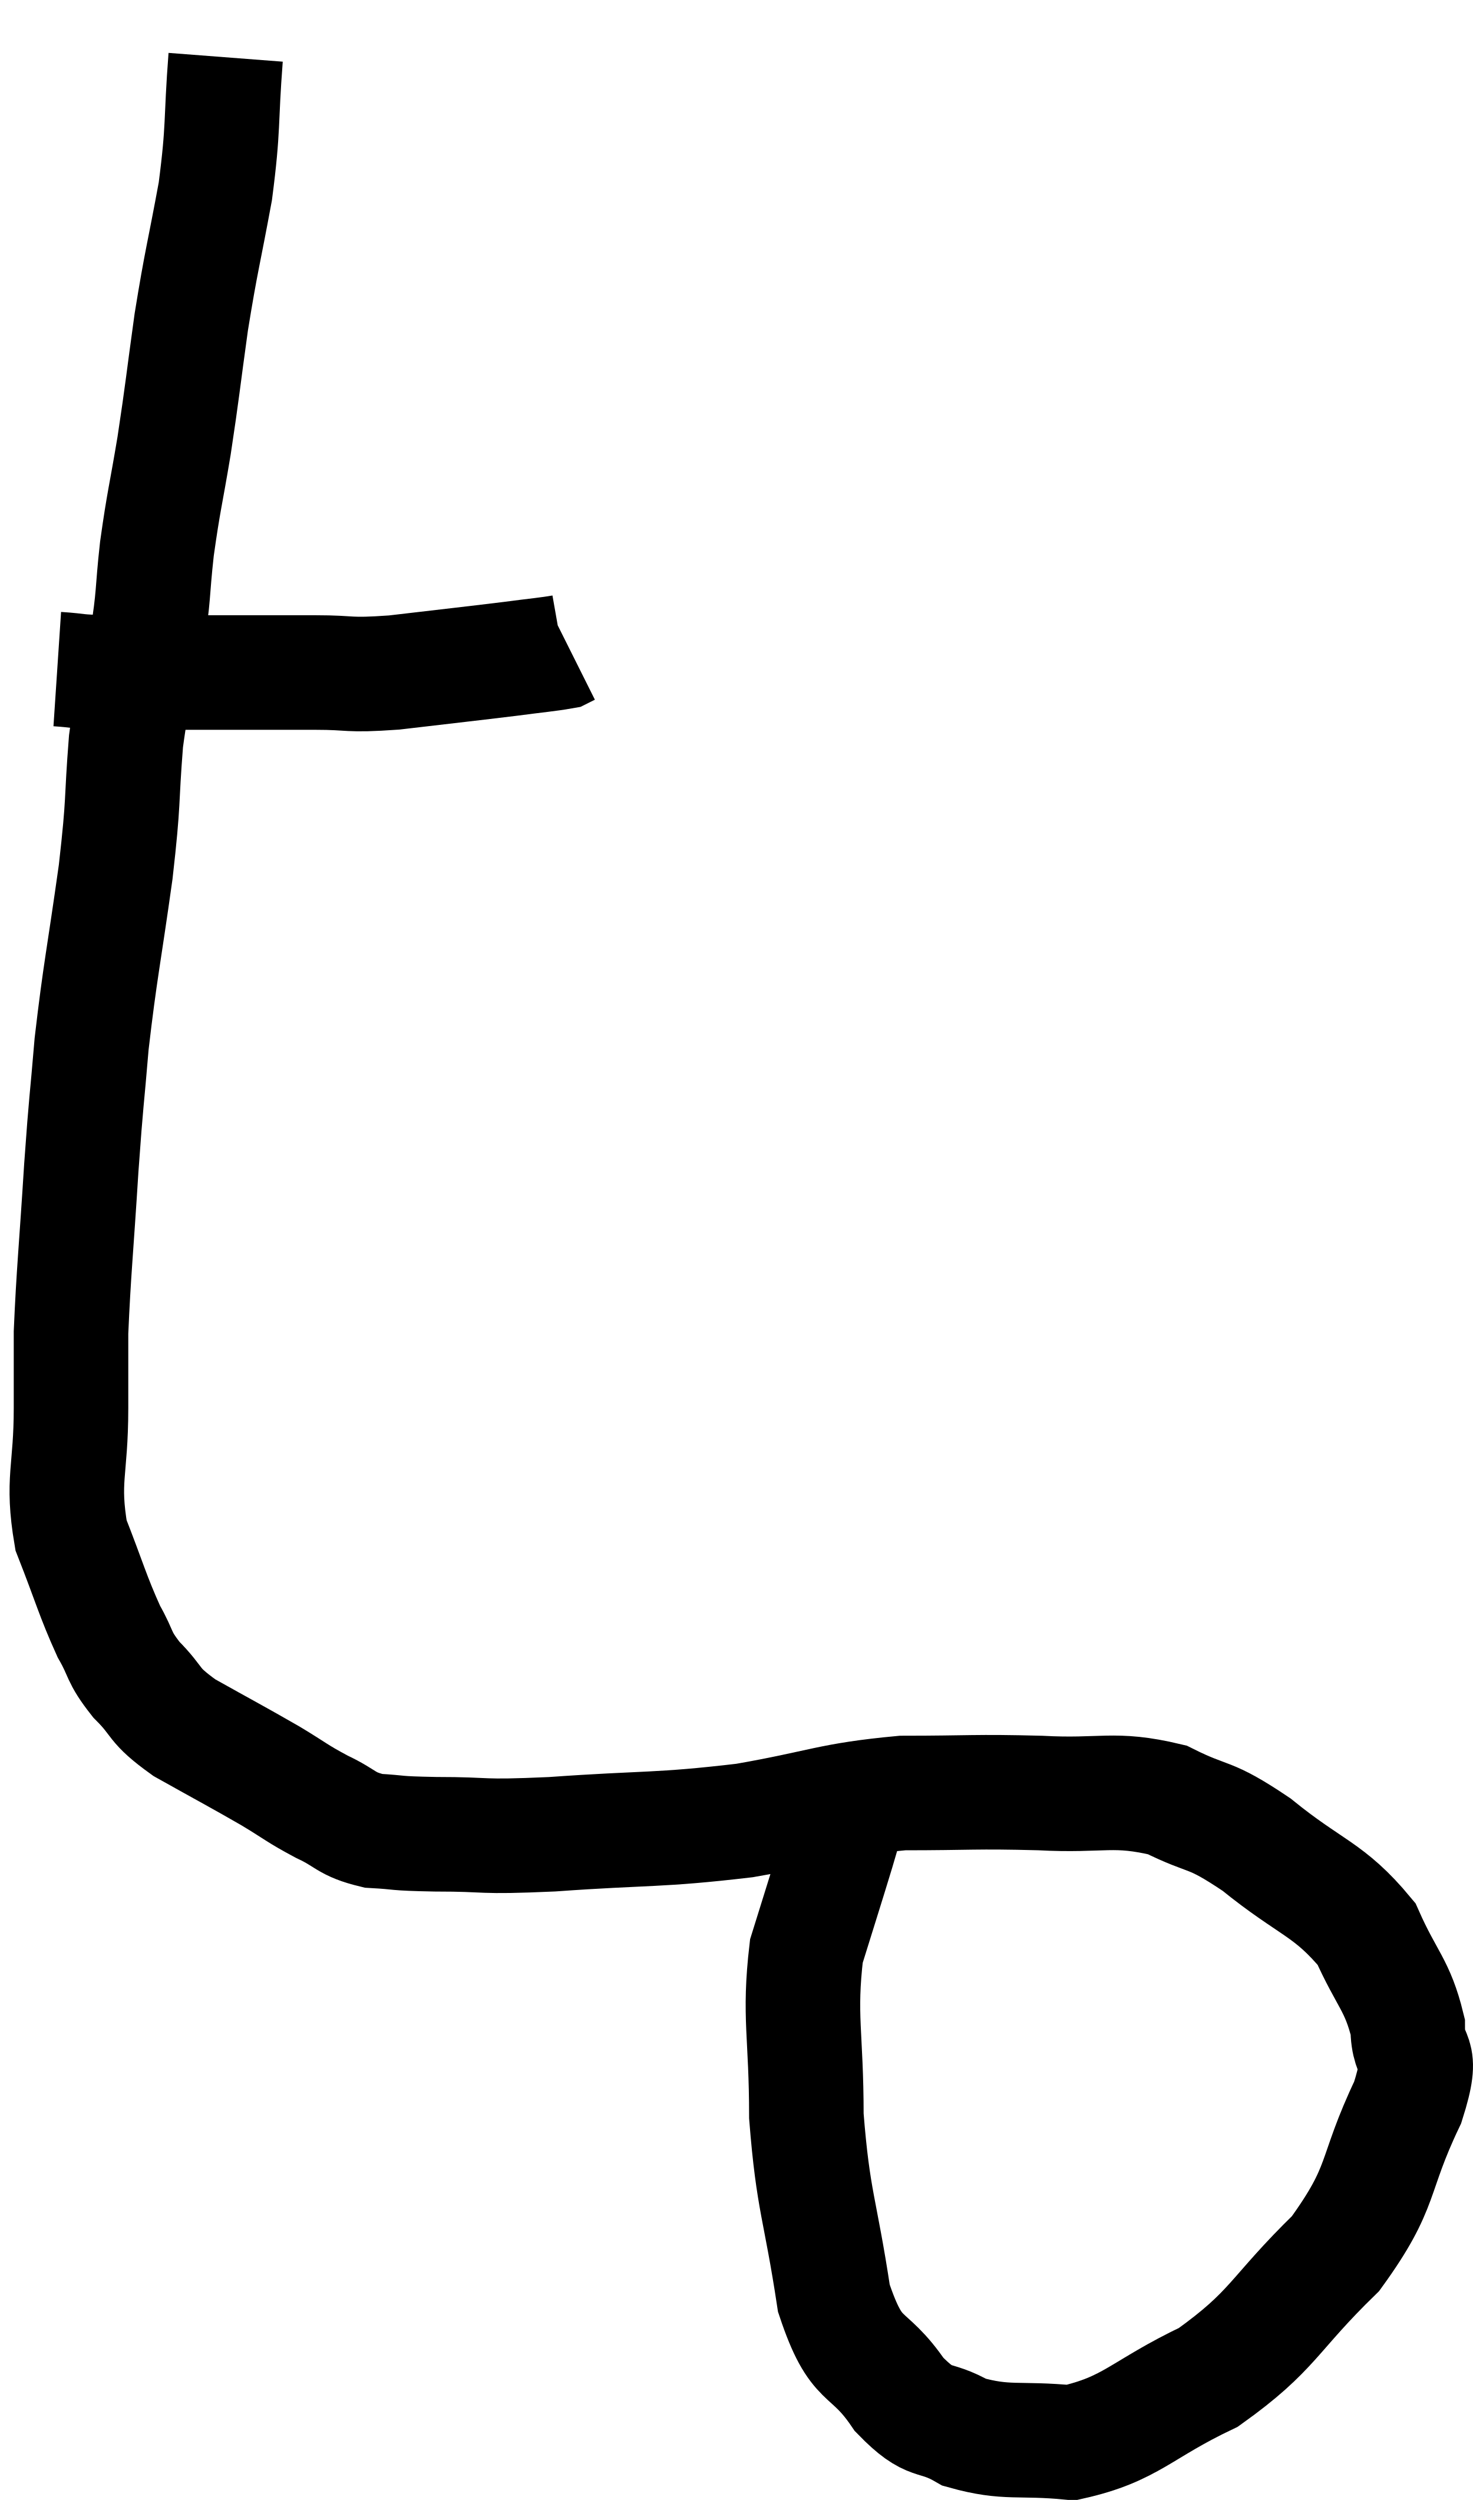 <svg xmlns="http://www.w3.org/2000/svg" viewBox="11.84 3.2 25.72 43.64" width="25.72" height="43.64"><path d="M 12.84 14.88 C 13.29 14.91, 13.095 14.925, 13.74 14.94 C 14.58 14.94, 14.52 14.94, 15.42 14.94 C 16.38 14.94, 16.515 14.94, 17.34 14.94 C 18.03 14.94, 17.865 15, 18.72 14.94 C 19.74 14.82, 20.025 14.79, 20.76 14.7 C 21.21 14.64, 21.405 14.625, 21.66 14.58 L 21.78 14.52" fill="none" stroke="black" stroke-width="2"></path><path d="M 15.78 4.2 C 15.69 5.37, 15.75 5.385, 15.6 6.54 C 15.39 7.68, 15.36 7.71, 15.18 8.82 C 15.03 9.9, 15.03 9.99, 14.88 10.98 C 14.73 11.88, 14.7 11.925, 14.58 12.78 C 14.49 13.59, 14.535 13.56, 14.4 14.4 C 14.22 15.27, 14.175 15.135, 14.04 16.14 C 13.95 17.28, 14.01 17.1, 13.86 18.42 C 13.65 19.92, 13.59 20.13, 13.44 21.42 C 13.35 22.5, 13.35 22.32, 13.26 23.58 C 13.17 25.02, 13.125 25.41, 13.08 26.46 C 13.08 27.12, 13.08 26.895, 13.08 27.78 C 13.08 28.89, 12.915 29.025, 13.08 30 C 13.41 30.84, 13.455 31.05, 13.74 31.68 C 13.98 32.1, 13.89 32.1, 14.22 32.52 C 14.64 32.94, 14.475 32.94, 15.06 33.36 C 15.81 33.78, 15.96 33.855, 16.56 34.2 C 17.01 34.47, 17.01 34.5, 17.46 34.74 C 17.91 34.95, 17.865 35.04, 18.36 35.16 C 18.9 35.19, 18.66 35.205, 19.44 35.22 C 20.46 35.22, 20.13 35.28, 21.48 35.22 C 23.16 35.1, 23.31 35.16, 24.84 34.98 C 26.22 34.74, 26.31 34.62, 27.6 34.5 C 28.8 34.5, 28.845 34.47, 30 34.5 C 31.11 34.56, 31.275 34.395, 32.22 34.62 C 33 35.01, 32.91 34.815, 33.78 35.4 C 34.74 36.18, 35.04 36.165, 35.7 36.96 C 36.06 37.77, 36.24 37.845, 36.42 38.58 C 36.42 39.24, 36.735 38.91, 36.42 39.9 C 35.79 41.22, 36.03 41.34, 35.16 42.54 C 34.05 43.62, 34.095 43.875, 32.94 44.7 C 31.74 45.27, 31.605 45.6, 30.54 45.84 C 29.61 45.75, 29.43 45.87, 28.68 45.66 C 28.11 45.33, 28.11 45.585, 27.54 45 C 26.97 44.16, 26.805 44.535, 26.4 43.32 C 26.16 41.73, 26.04 41.655, 25.92 40.14 C 25.92 38.7, 25.785 38.415, 25.92 37.26 C 26.19 36.39, 26.25 36.21, 26.46 35.52 C 26.61 35.01, 26.685 34.755, 26.76 34.5 C 26.76 34.5, 26.76 34.5, 26.76 34.5 L 26.76 34.5" fill="none" stroke="black" stroke-width="2"></path></svg>
